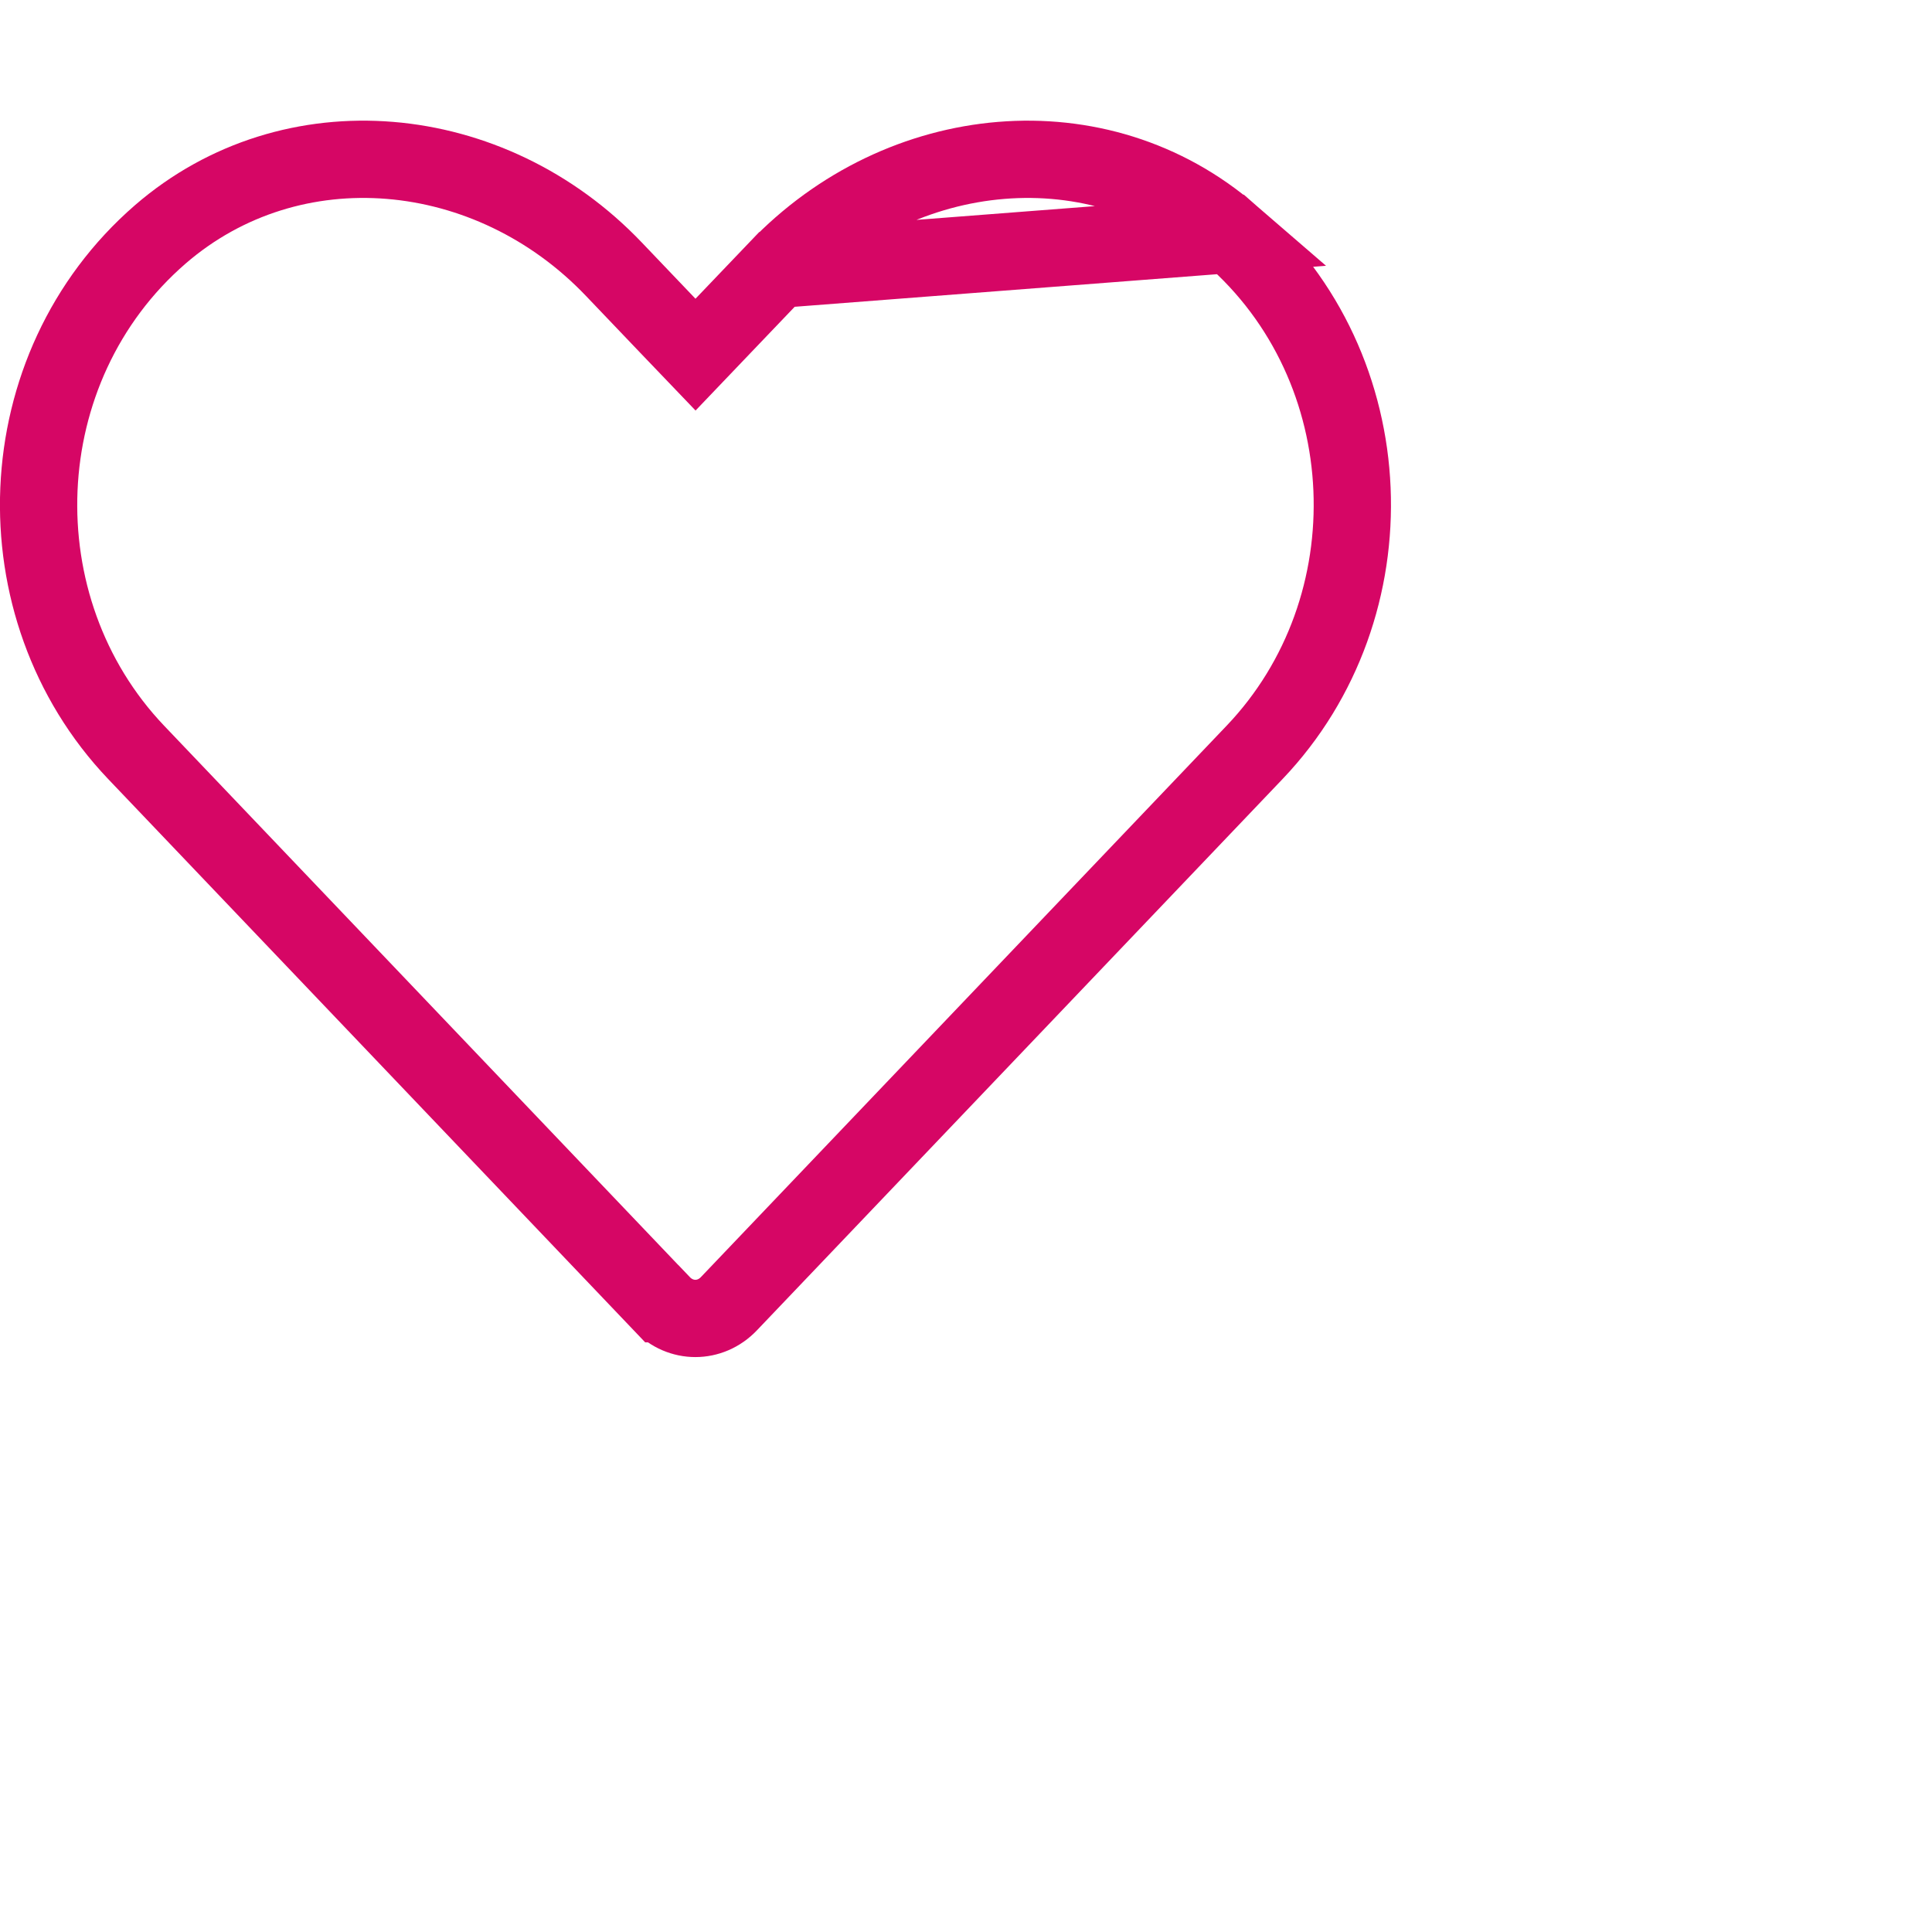 <svg width="25" height="25" viewBox="0 0 25 25" fill="none" xmlns="http://www.w3.org/2000/svg">
<g clip-path="url(#clip0_3_66)">
<path d="M10.054 3.486L10.054 3.486L9.361 4.211L9 4.589L8.638 4.211L7.946 3.486L7.945 3.485C6.342 1.801 3.775 1.561 2.074 3.033C0.086 4.757 -0.021 7.863 1.761 9.735L8.563 16.87C8.563 16.87 8.563 16.87 8.564 16.87C8.806 17.124 9.19 17.124 9.432 16.87C9.432 16.87 9.432 16.87 9.432 16.87L16.235 9.735L16.235 9.735C18.02 7.863 17.913 4.757 15.925 3.033L10.054 3.486ZM10.054 3.486C11.661 1.801 14.224 1.561 15.925 3.033L10.054 3.486Z" stroke="#D60665"/>
</g>
<defs>
<clipPath id="clip0_3_66">
<rect width="25" height="25" fill="white"/>
</clipPath>
</defs>
</svg>
